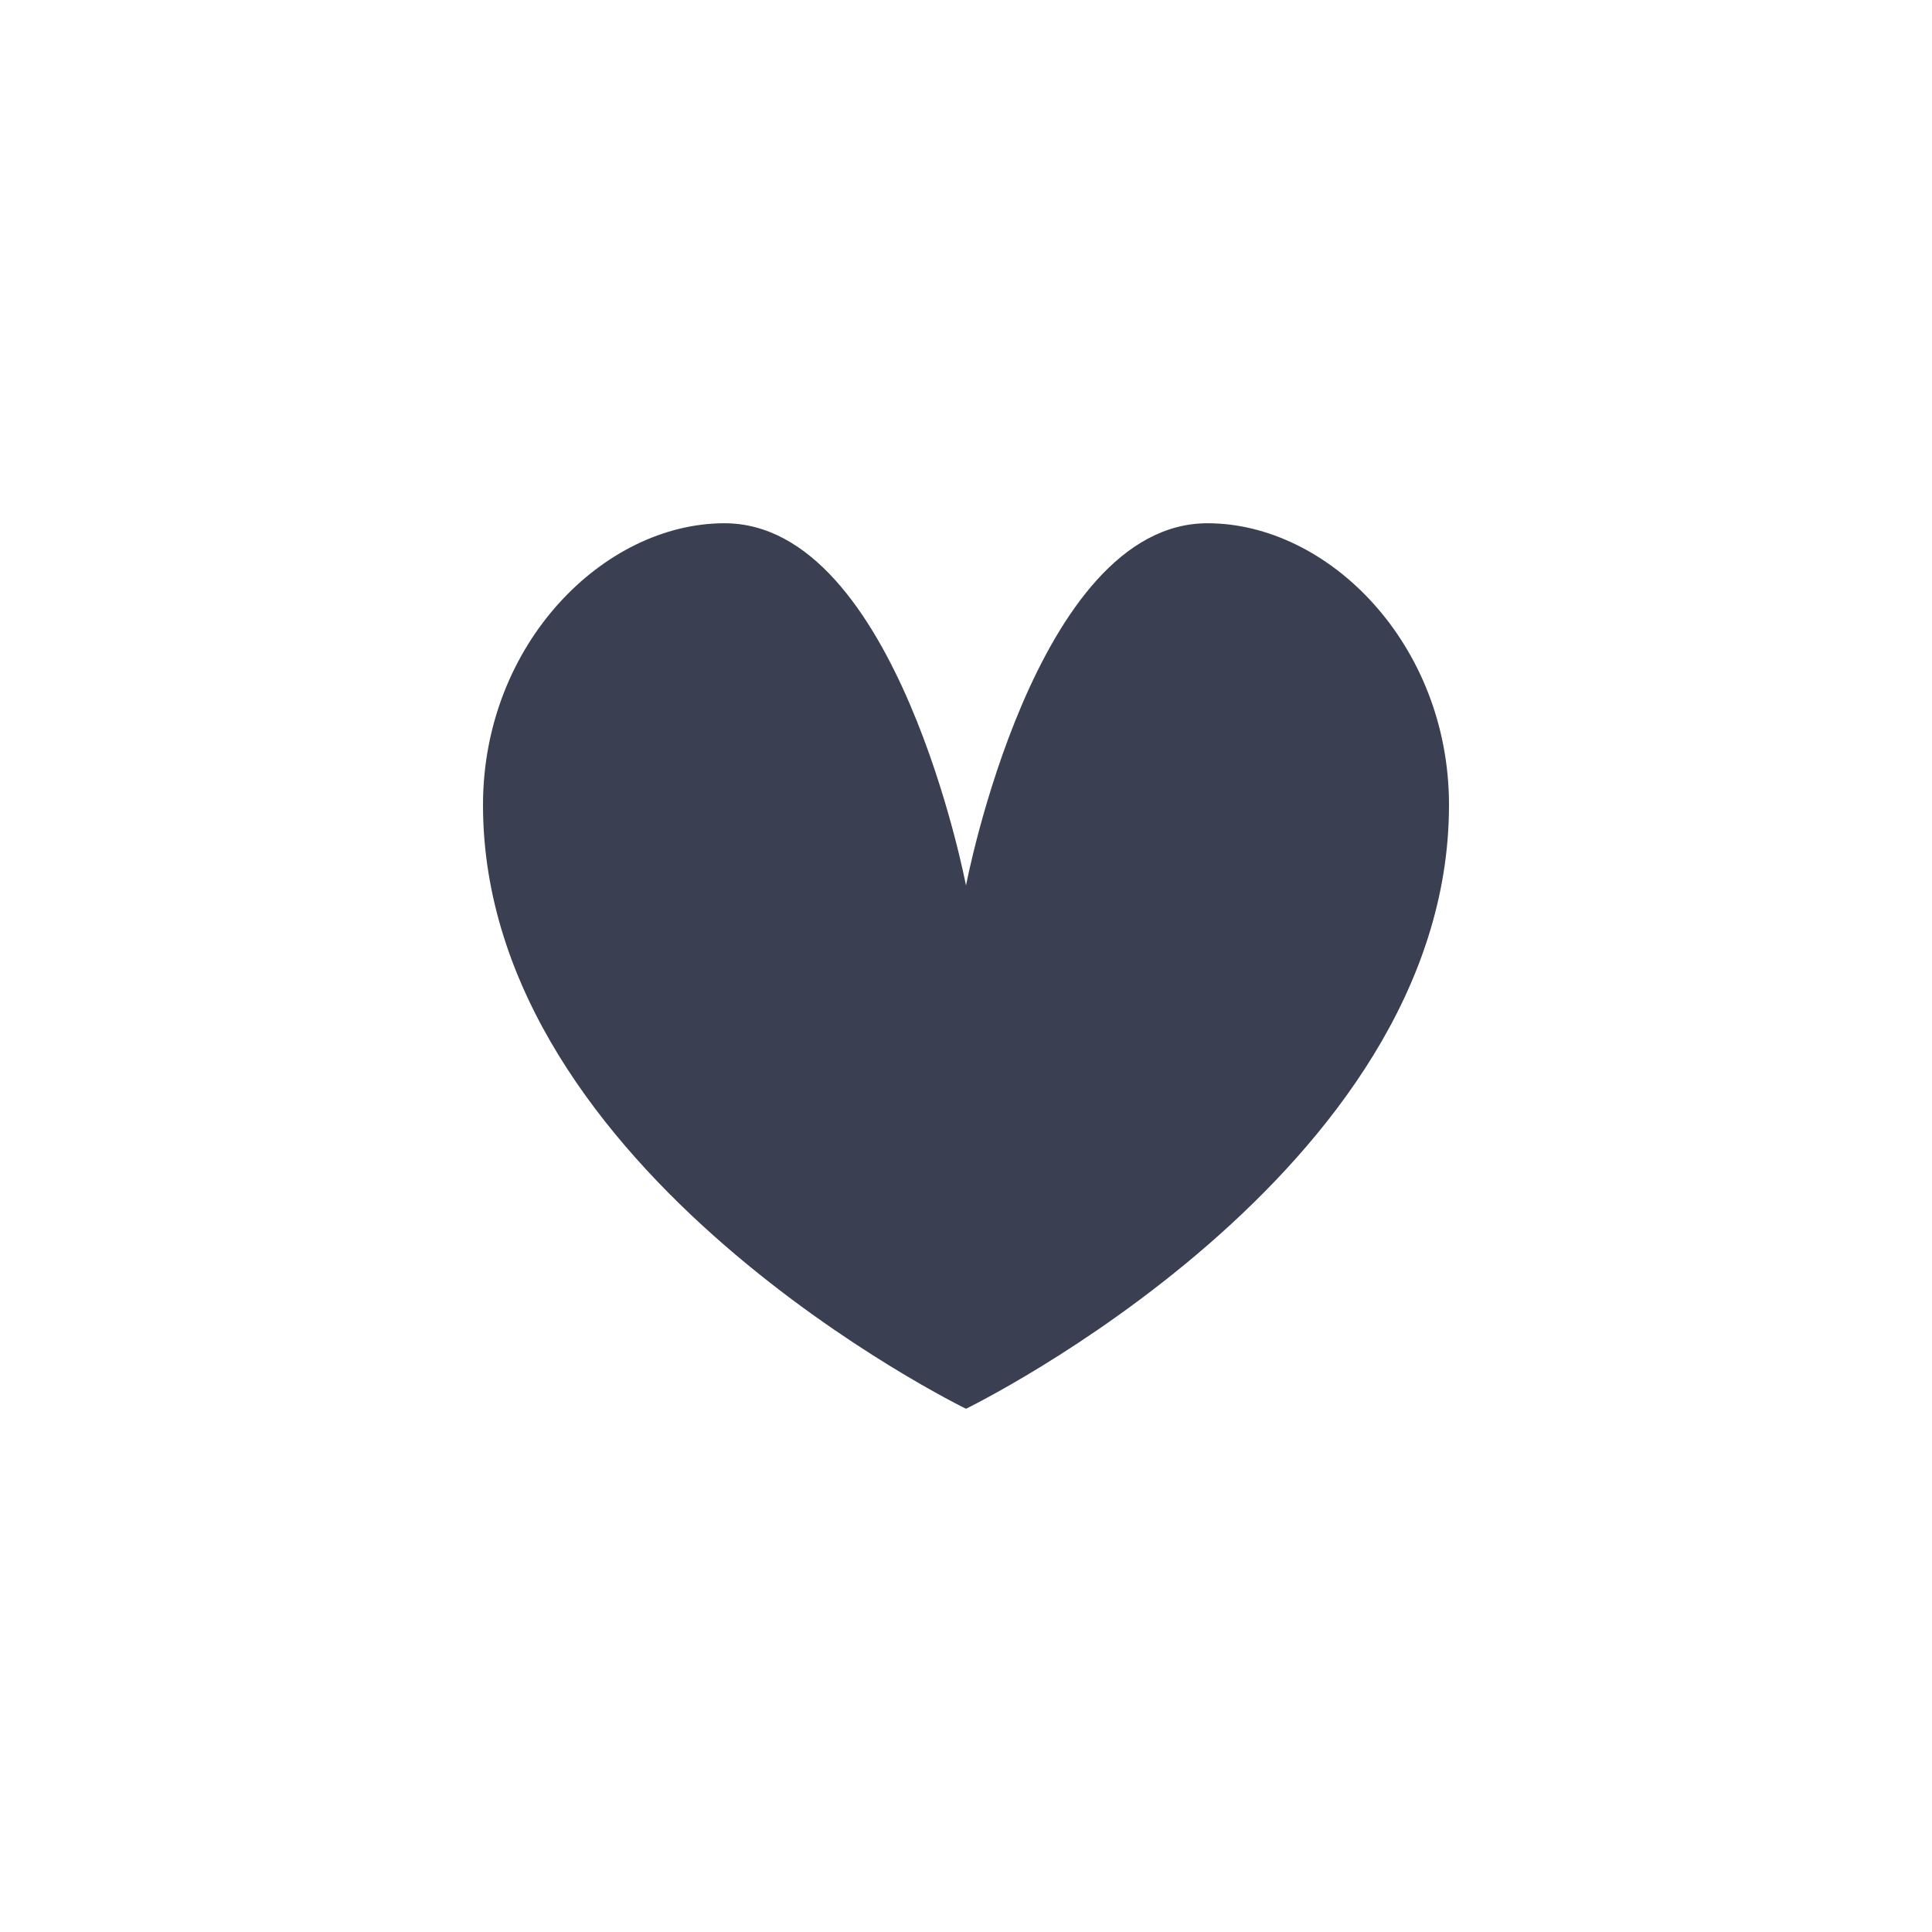 <svg width="24" height="24" viewBox="0 0 24 24" fill="none" xmlns="http://www.w3.org/2000/svg">
<path d="M15 6.5C12.857 6.5 12 11 12 11C12 11 11.143 6.5 9 6.5C7.5 6.5 6 8 6 10C6 14.583 12 17.5 12 17.5C12 17.5 18 14.583 18 10C18 8 16.5 6.5 15 6.5Z" fill="#3A4052"/>
</svg>
